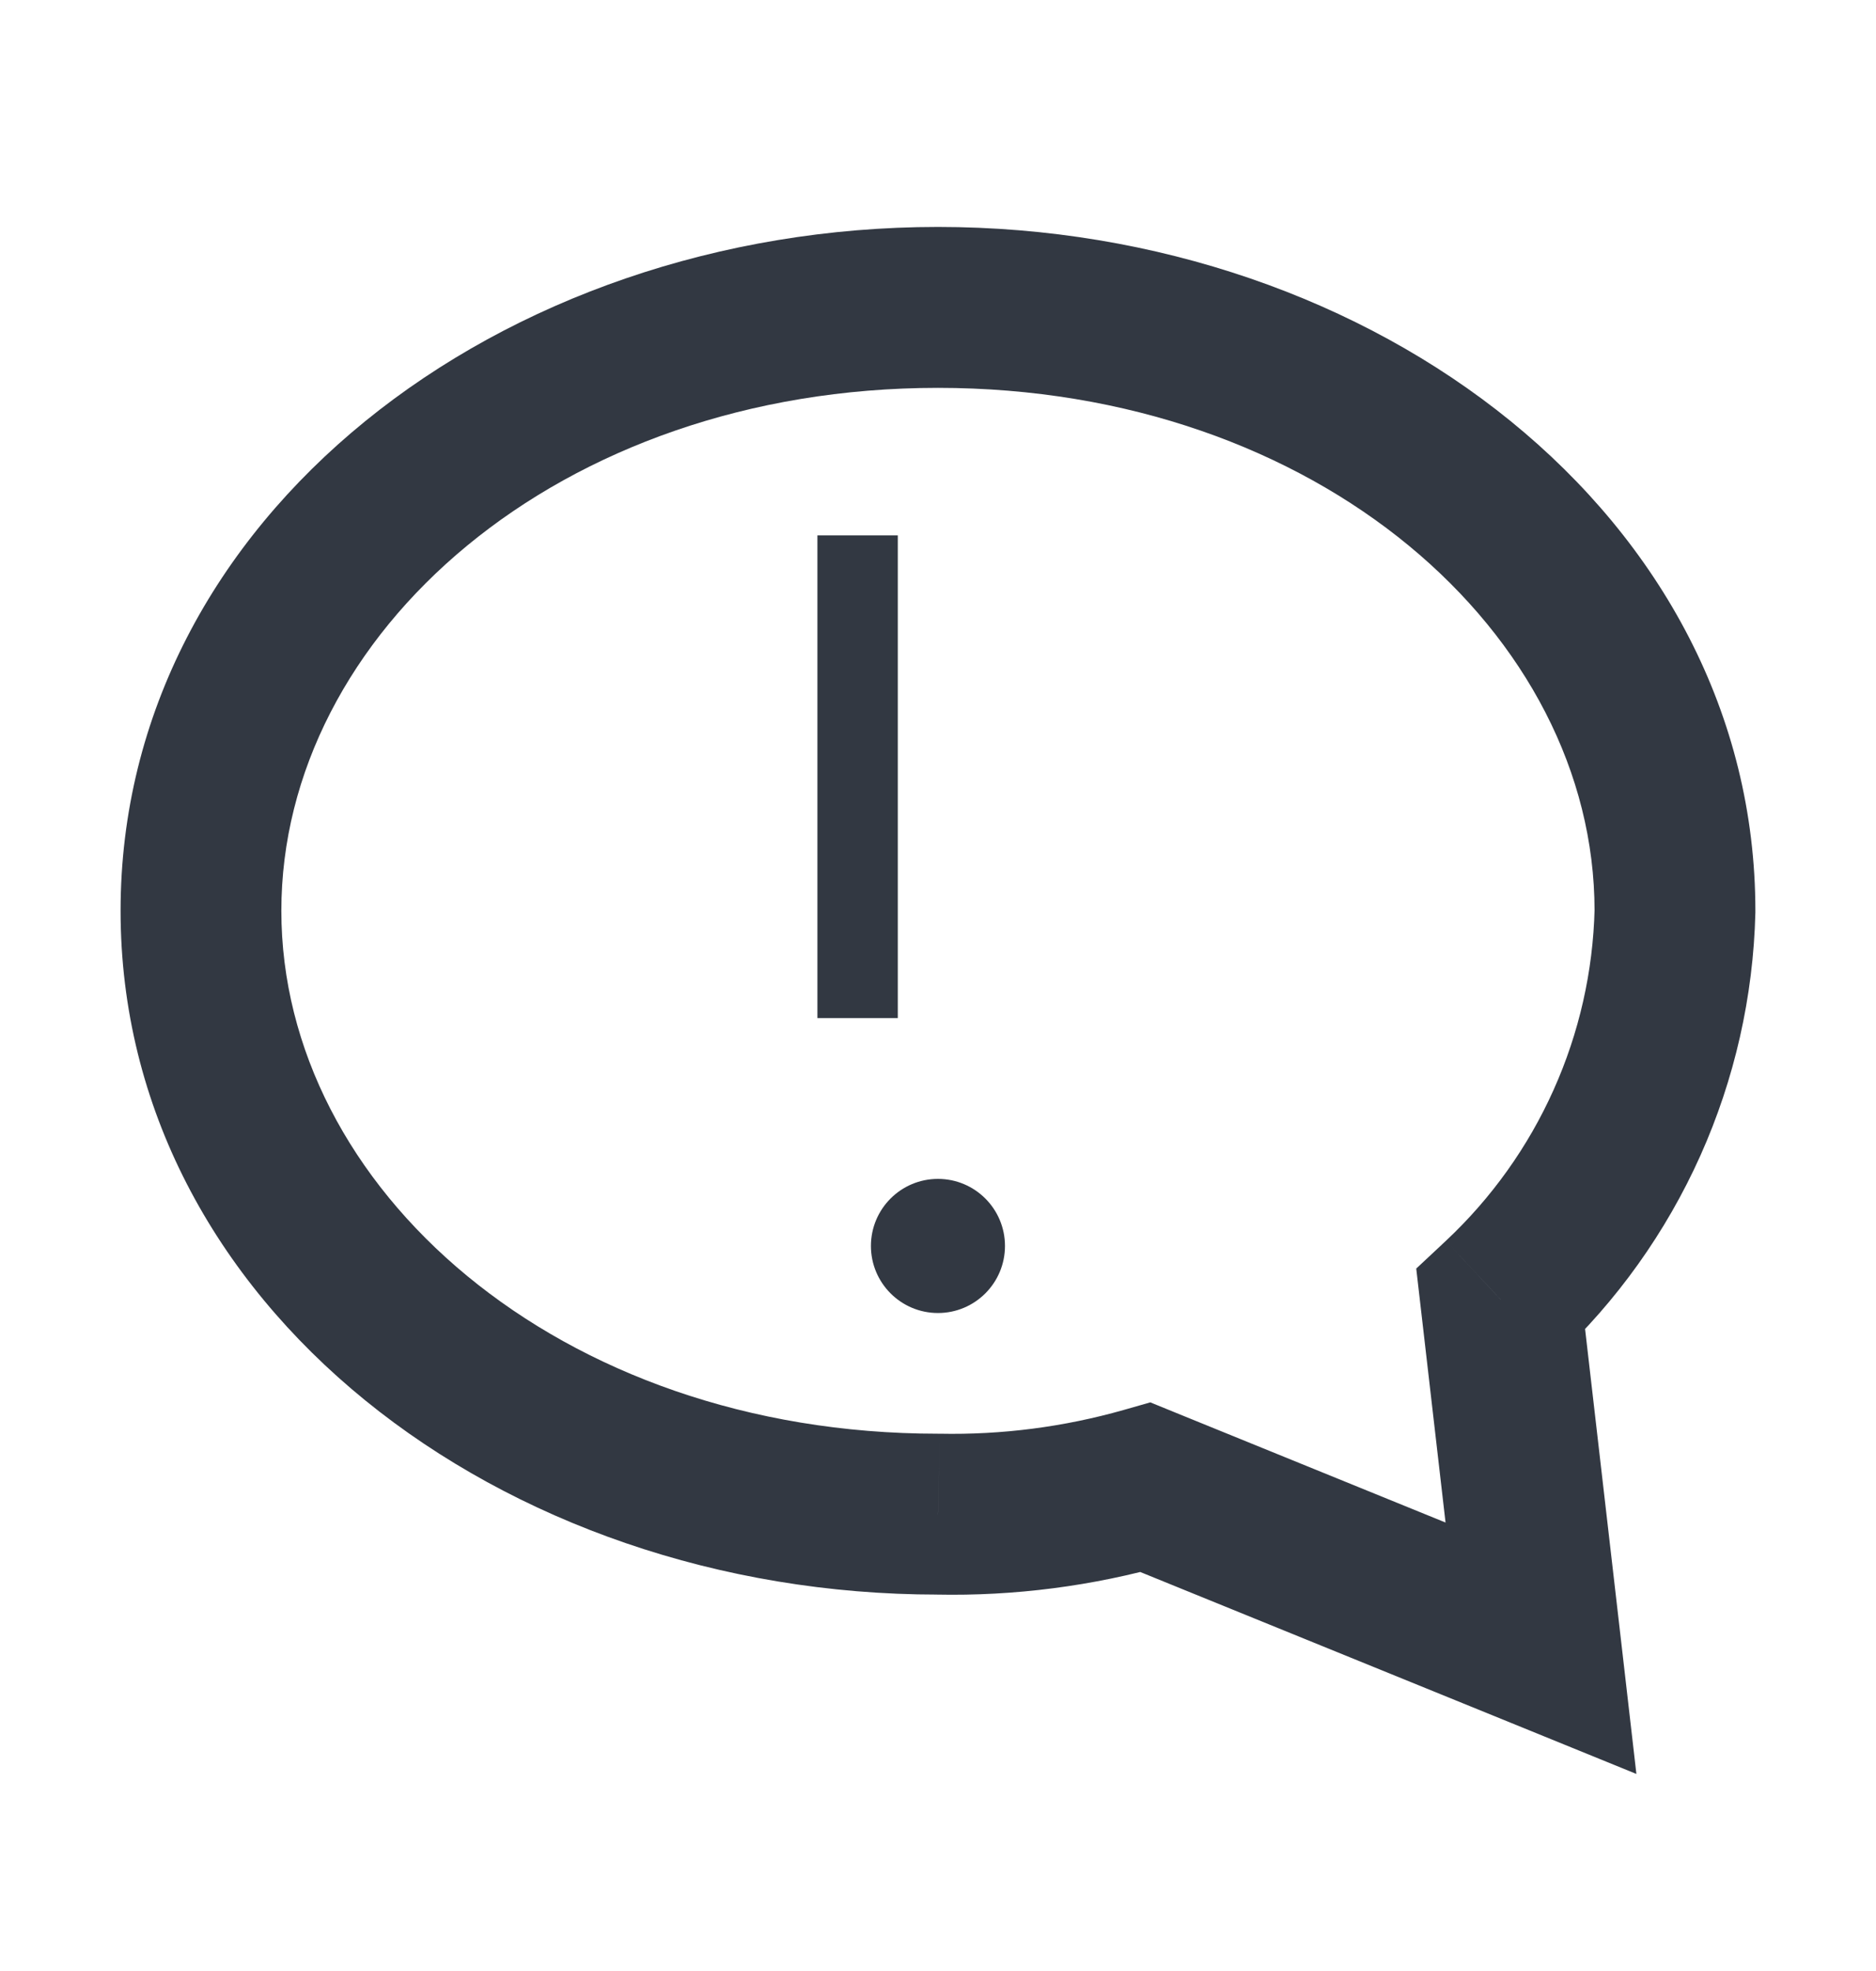 <svg width="40" height="42" viewBox="0 0 40 42" fill="none" xmlns="http://www.w3.org/2000/svg" xmlns:xlink="http://www.w3.org/1999/xlink">
<path d="M31.999,27.694L30.828,26.442L30.197,27.032L30.296,27.89L31.999,27.694ZM35.714,19.408L37.428,19.449L37.428,19.429L37.428,19.408L35.714,19.408ZM19.999,32.265L20.034,30.551L20.017,30.551L19.999,30.551L19.999,32.265ZM24.428,31.694L25.074,30.106L24.527,29.883L23.959,30.045L24.428,31.694ZM32.857,35.122L32.211,36.71L34.891,37.801L34.56,34.926L32.857,35.122ZM33.171,28.945C34.475,27.725 35.524,26.256 36.255,24.626L33.126,23.223C32.582,24.438 31.8,25.532 30.828,26.442L33.171,28.945ZM36.255,24.626C36.986,22.995 37.384,21.236 37.428,19.449L34,19.366C33.968,20.697 33.671,22.009 33.126,23.223L36.255,24.626ZM37.428,19.408C37.428,11.012 29.322,4.836 19.999,4.836L19.999,8.265C28.106,8.265 33.999,13.518 33.999,19.408L37.428,19.408ZM19.999,4.836C10.677,4.836 2.571,11.012 2.571,19.408L5.999,19.408C5.999,13.518 11.893,8.265 19.999,8.265L19.999,4.836ZM2.571,19.408C2.571,27.804 10.677,33.979 19.999,33.979L19.999,30.551C11.893,30.551 5.999,25.297 5.999,19.408L2.571,19.408ZM19.965,33.979C21.631,34.013 23.293,33.798 24.897,33.343L23.959,30.045C22.683,30.407 21.361,30.578 20.034,30.551L19.965,33.979ZM23.782,33.282L32.211,36.71L33.503,33.534L25.074,30.106L23.782,33.282ZM34.56,34.926L33.702,27.497L30.296,27.89L31.154,35.319L34.56,34.926Z" transform="rotate(0 19.999 20.836)" fill="#323842"/>
<line x1="18.286" y1="12.266" x2="18.286" y2="20.837" stroke="#323842" stroke-width="1.714" stroke-miterlimit="10" stroke-linecap="square"/>
<circle cx="19.999" cy="26.55" r="1.429" transform="rotate(0 19.999 26.55)" fill="#323842"/>
</svg>
